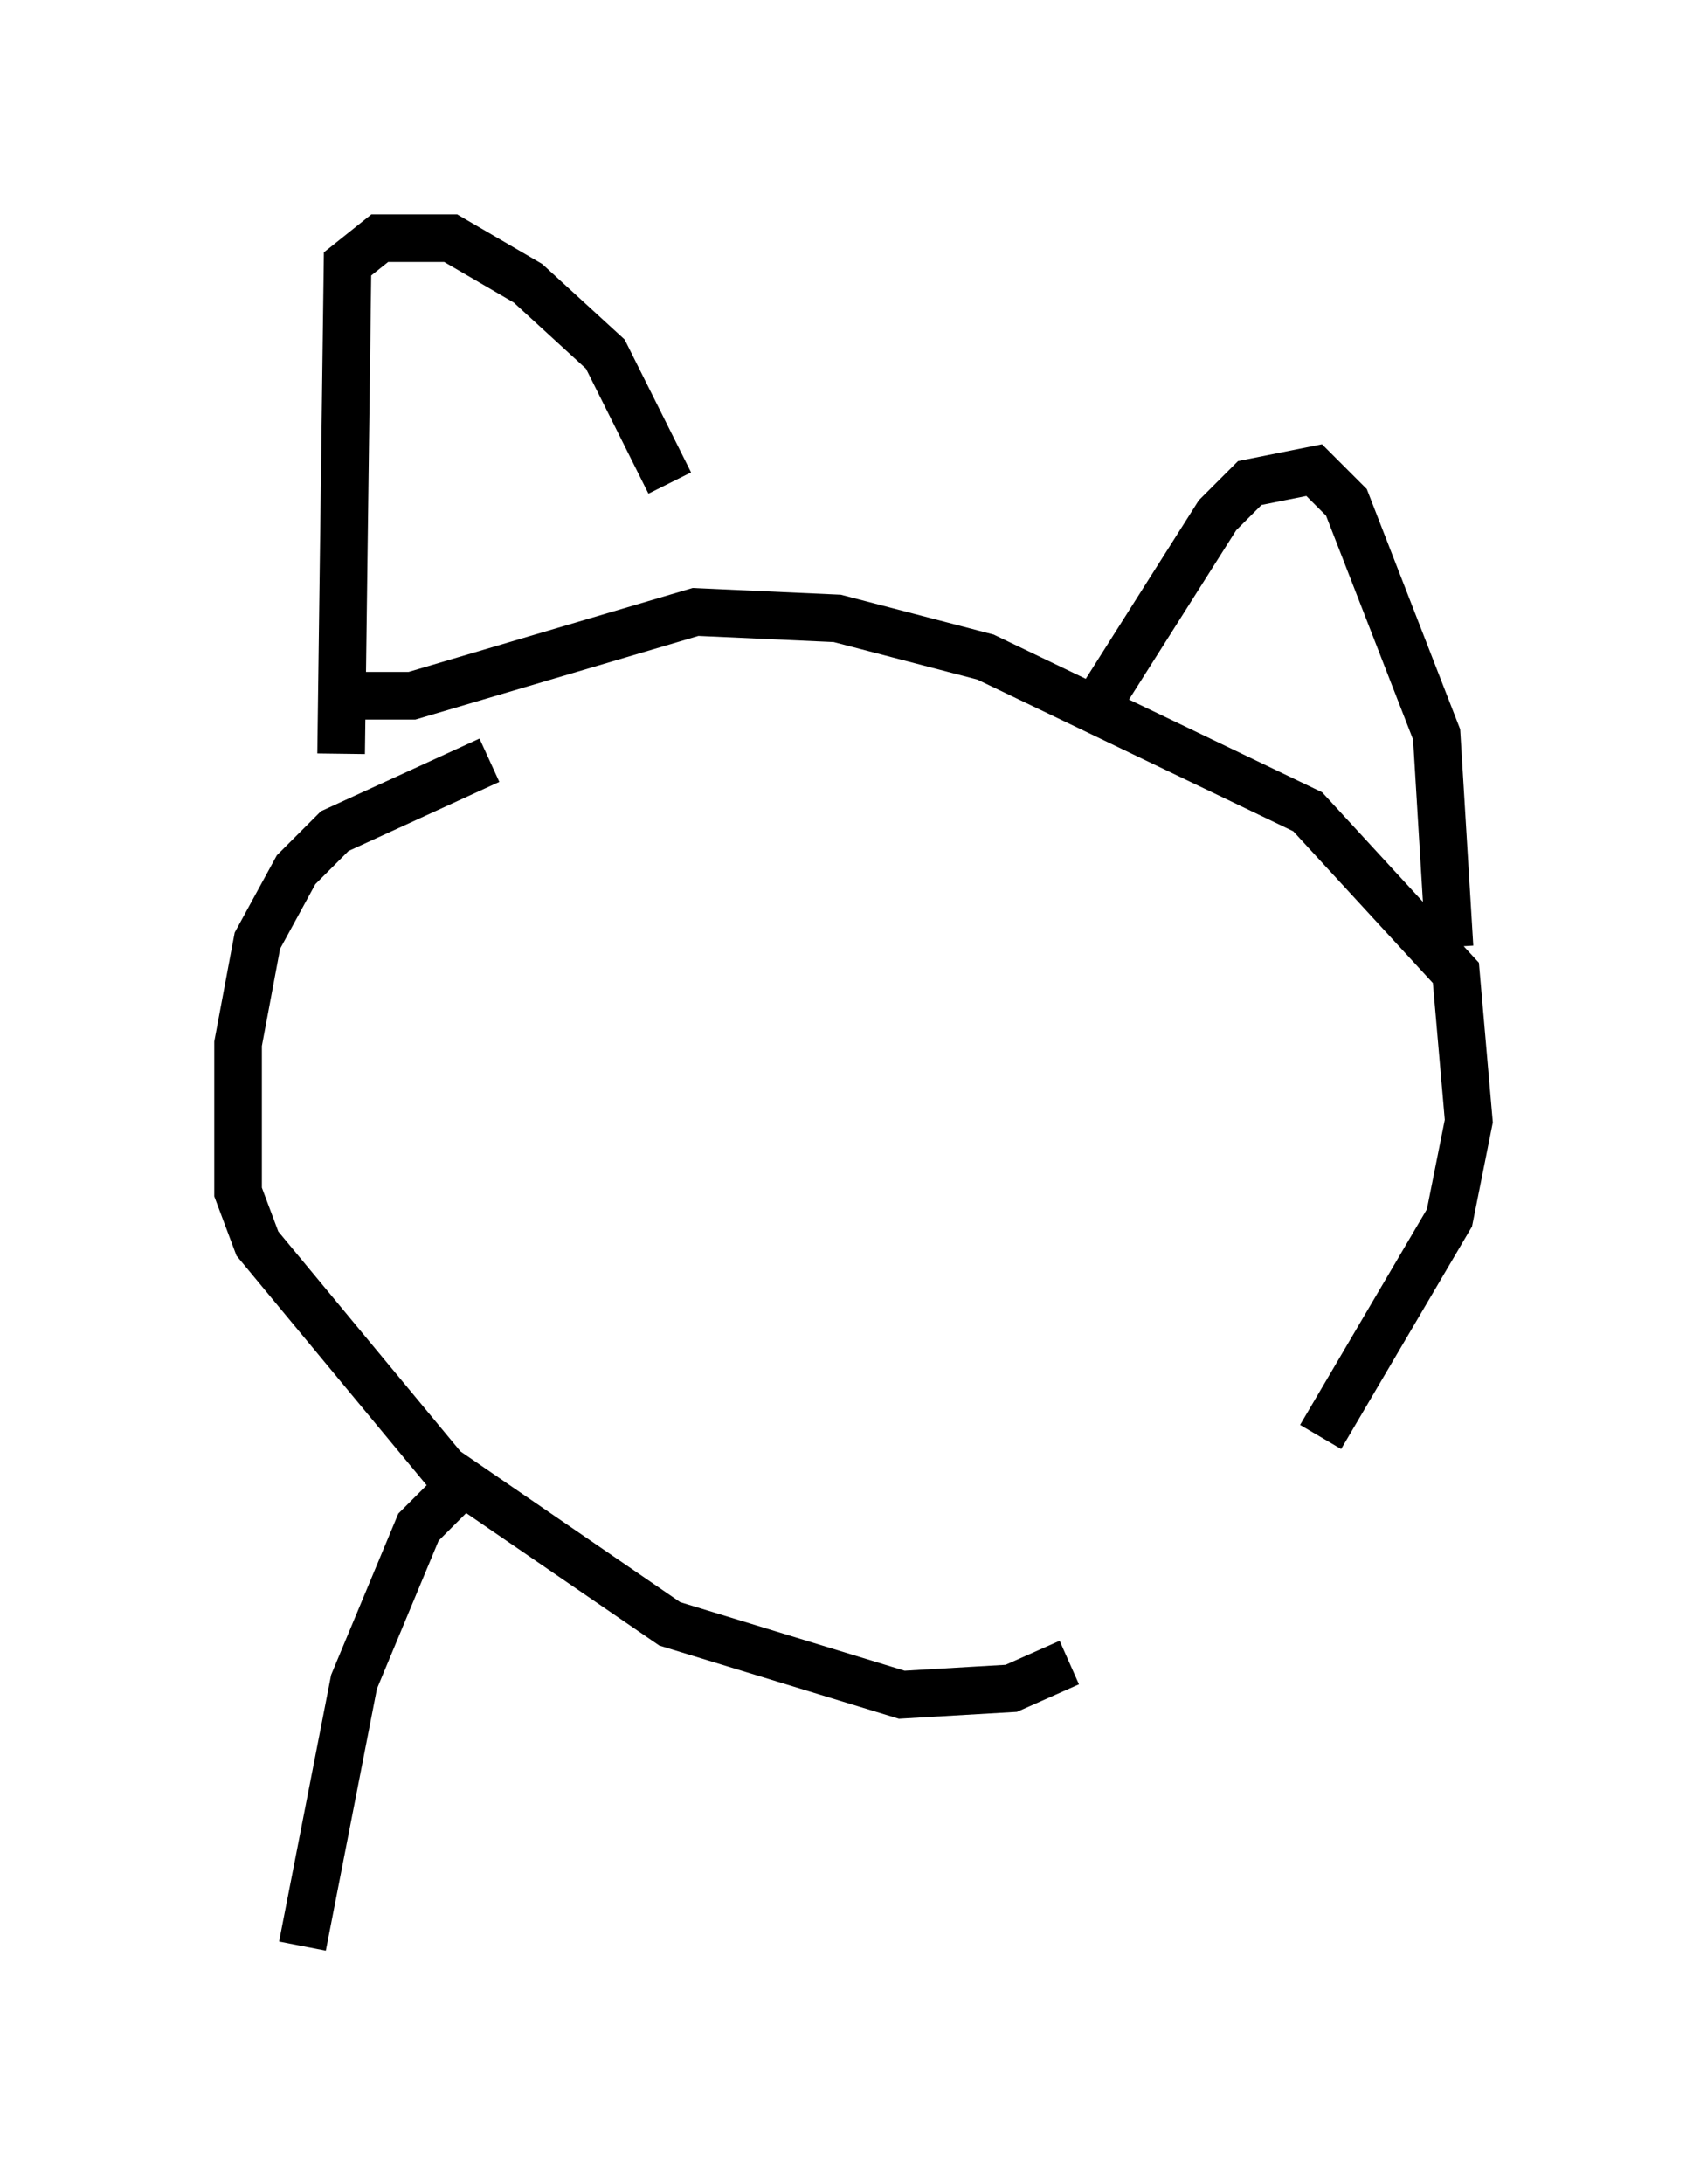 <?xml version="1.0" encoding="utf-8" ?>
<svg baseProfile="full" height="45.859" version="1.1" width="35.845" xmlns="http://www.w3.org/2000/svg" xmlns:ev="http://www.w3.org/2001/xml-events" xmlns:xlink="http://www.w3.org/1999/xlink"><defs /><rect fill="white" height="45.859" width="35.845" x="0" y="0" /><path d="M12.442, 16.096 m-2.165, -0.135 l-3.248, 1.488 -0.812, 0.812 l-0.812, 1.488 -0.406, 2.165 l0.0, 3.112 0.406, 1.083 l3.924, 4.736 4.736, 3.248 l4.871, 1.488 2.3, -0.135 l1.218, -0.541 m5.277, -4.736 l2.706, -4.601 0.406, -2.03 l-0.271, -3.112 -3.112, -3.383 l-6.766, -3.248 -3.112, -0.812 l-2.977, -0.135 -5.954, 1.759 l-1.759, 0.0 m0.271, 1.218 l0.135, -10.284 0.677, -0.541 l1.488, 0.0 1.624, 0.947 l1.624, 1.488 1.353, 2.706 m8.931, 4.736 l2.571, -4.059 0.677, -0.677 l1.353, -0.271 0.677, 0.677 l1.894, 4.871 0.271, 4.465 m-20.974, 11.502 l-0.677, 0.677 -1.353, 3.248 l-1.083, 5.548 " fill="none" stroke="black" stroke-width="1" /></svg>